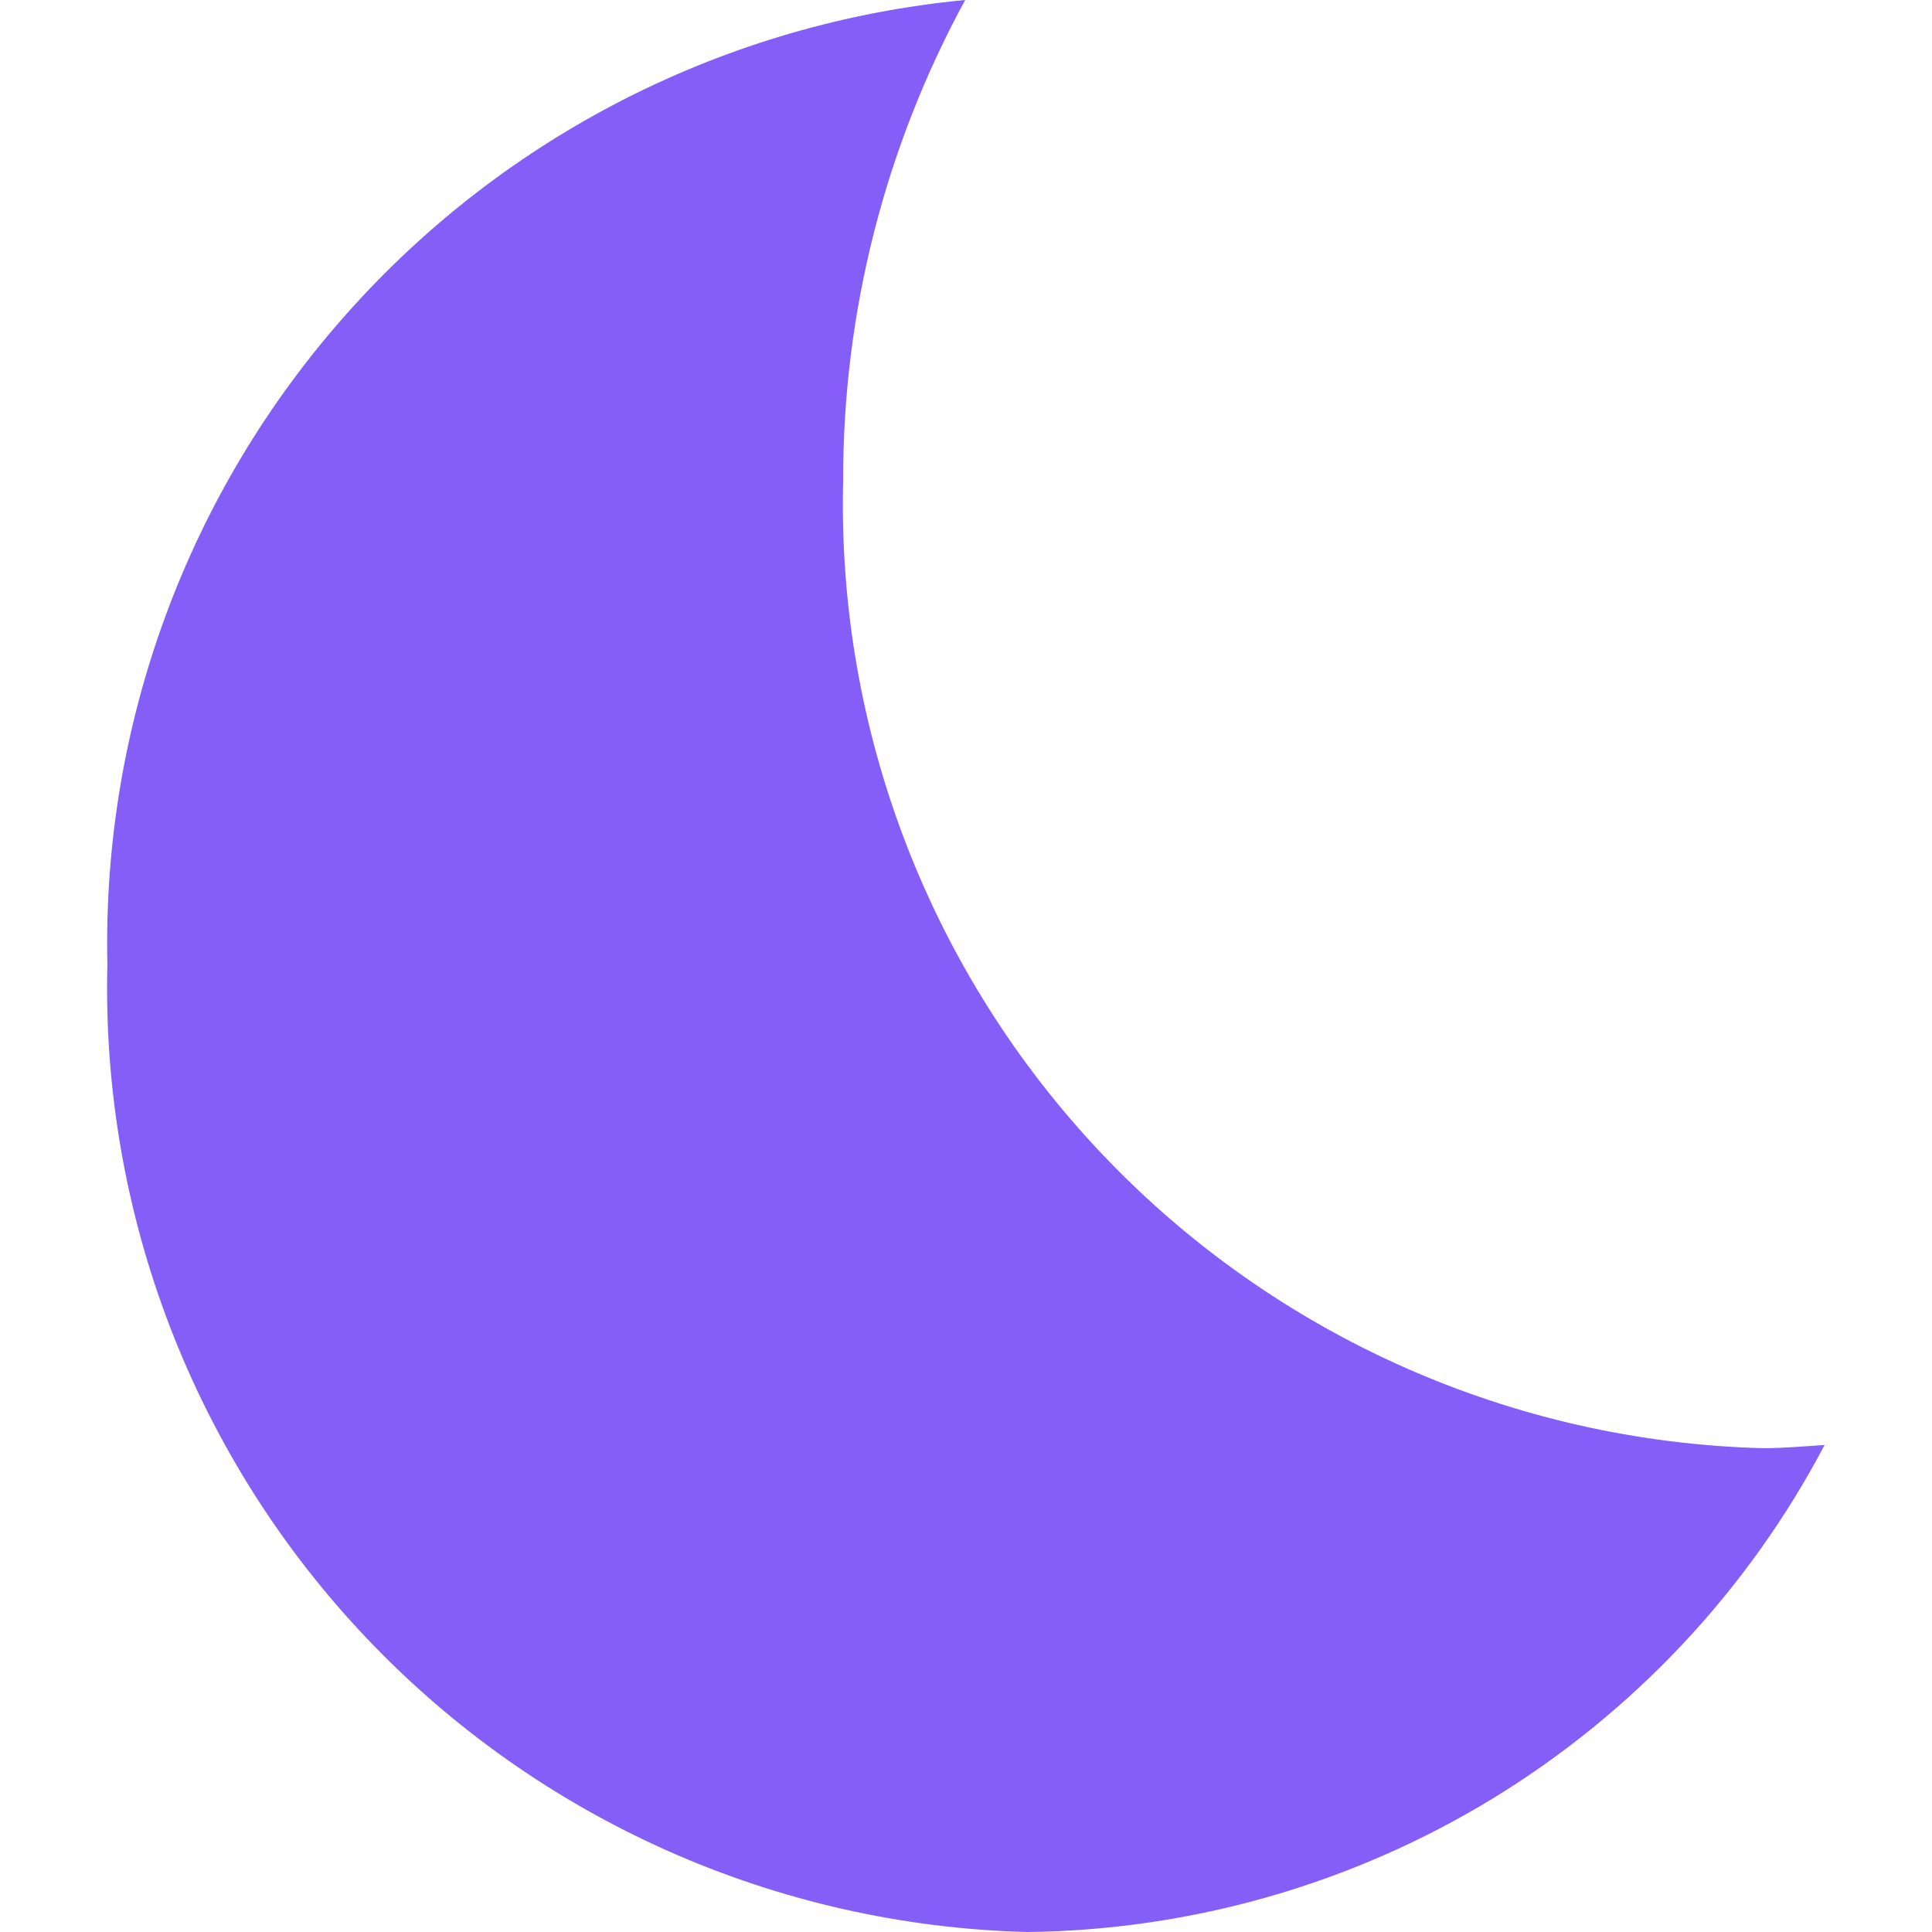 <svg width="12" height="12" viewBox="0 0 12 12" fill="none" xmlns="http://www.w3.org/2000/svg">
<path d="M5.995 0C5.496 0.916 5.235 1.942 5.237 2.985C5.198 4.539 5.778 6.045 6.849 7.172C7.92 8.299 9.395 8.954 10.949 8.995C11.083 8.995 11.206 8.983 11.333 8.975C10.857 9.879 10.145 10.637 9.273 11.17C8.401 11.702 7.401 11.989 6.379 12C4.825 11.96 3.35 11.304 2.279 10.177C1.208 9.05 0.628 7.544 0.667 5.99C0.634 4.503 1.165 3.059 2.154 1.948C3.142 0.836 4.515 0.141 5.995 0Z" fill="#845EF7"/>
</svg>
